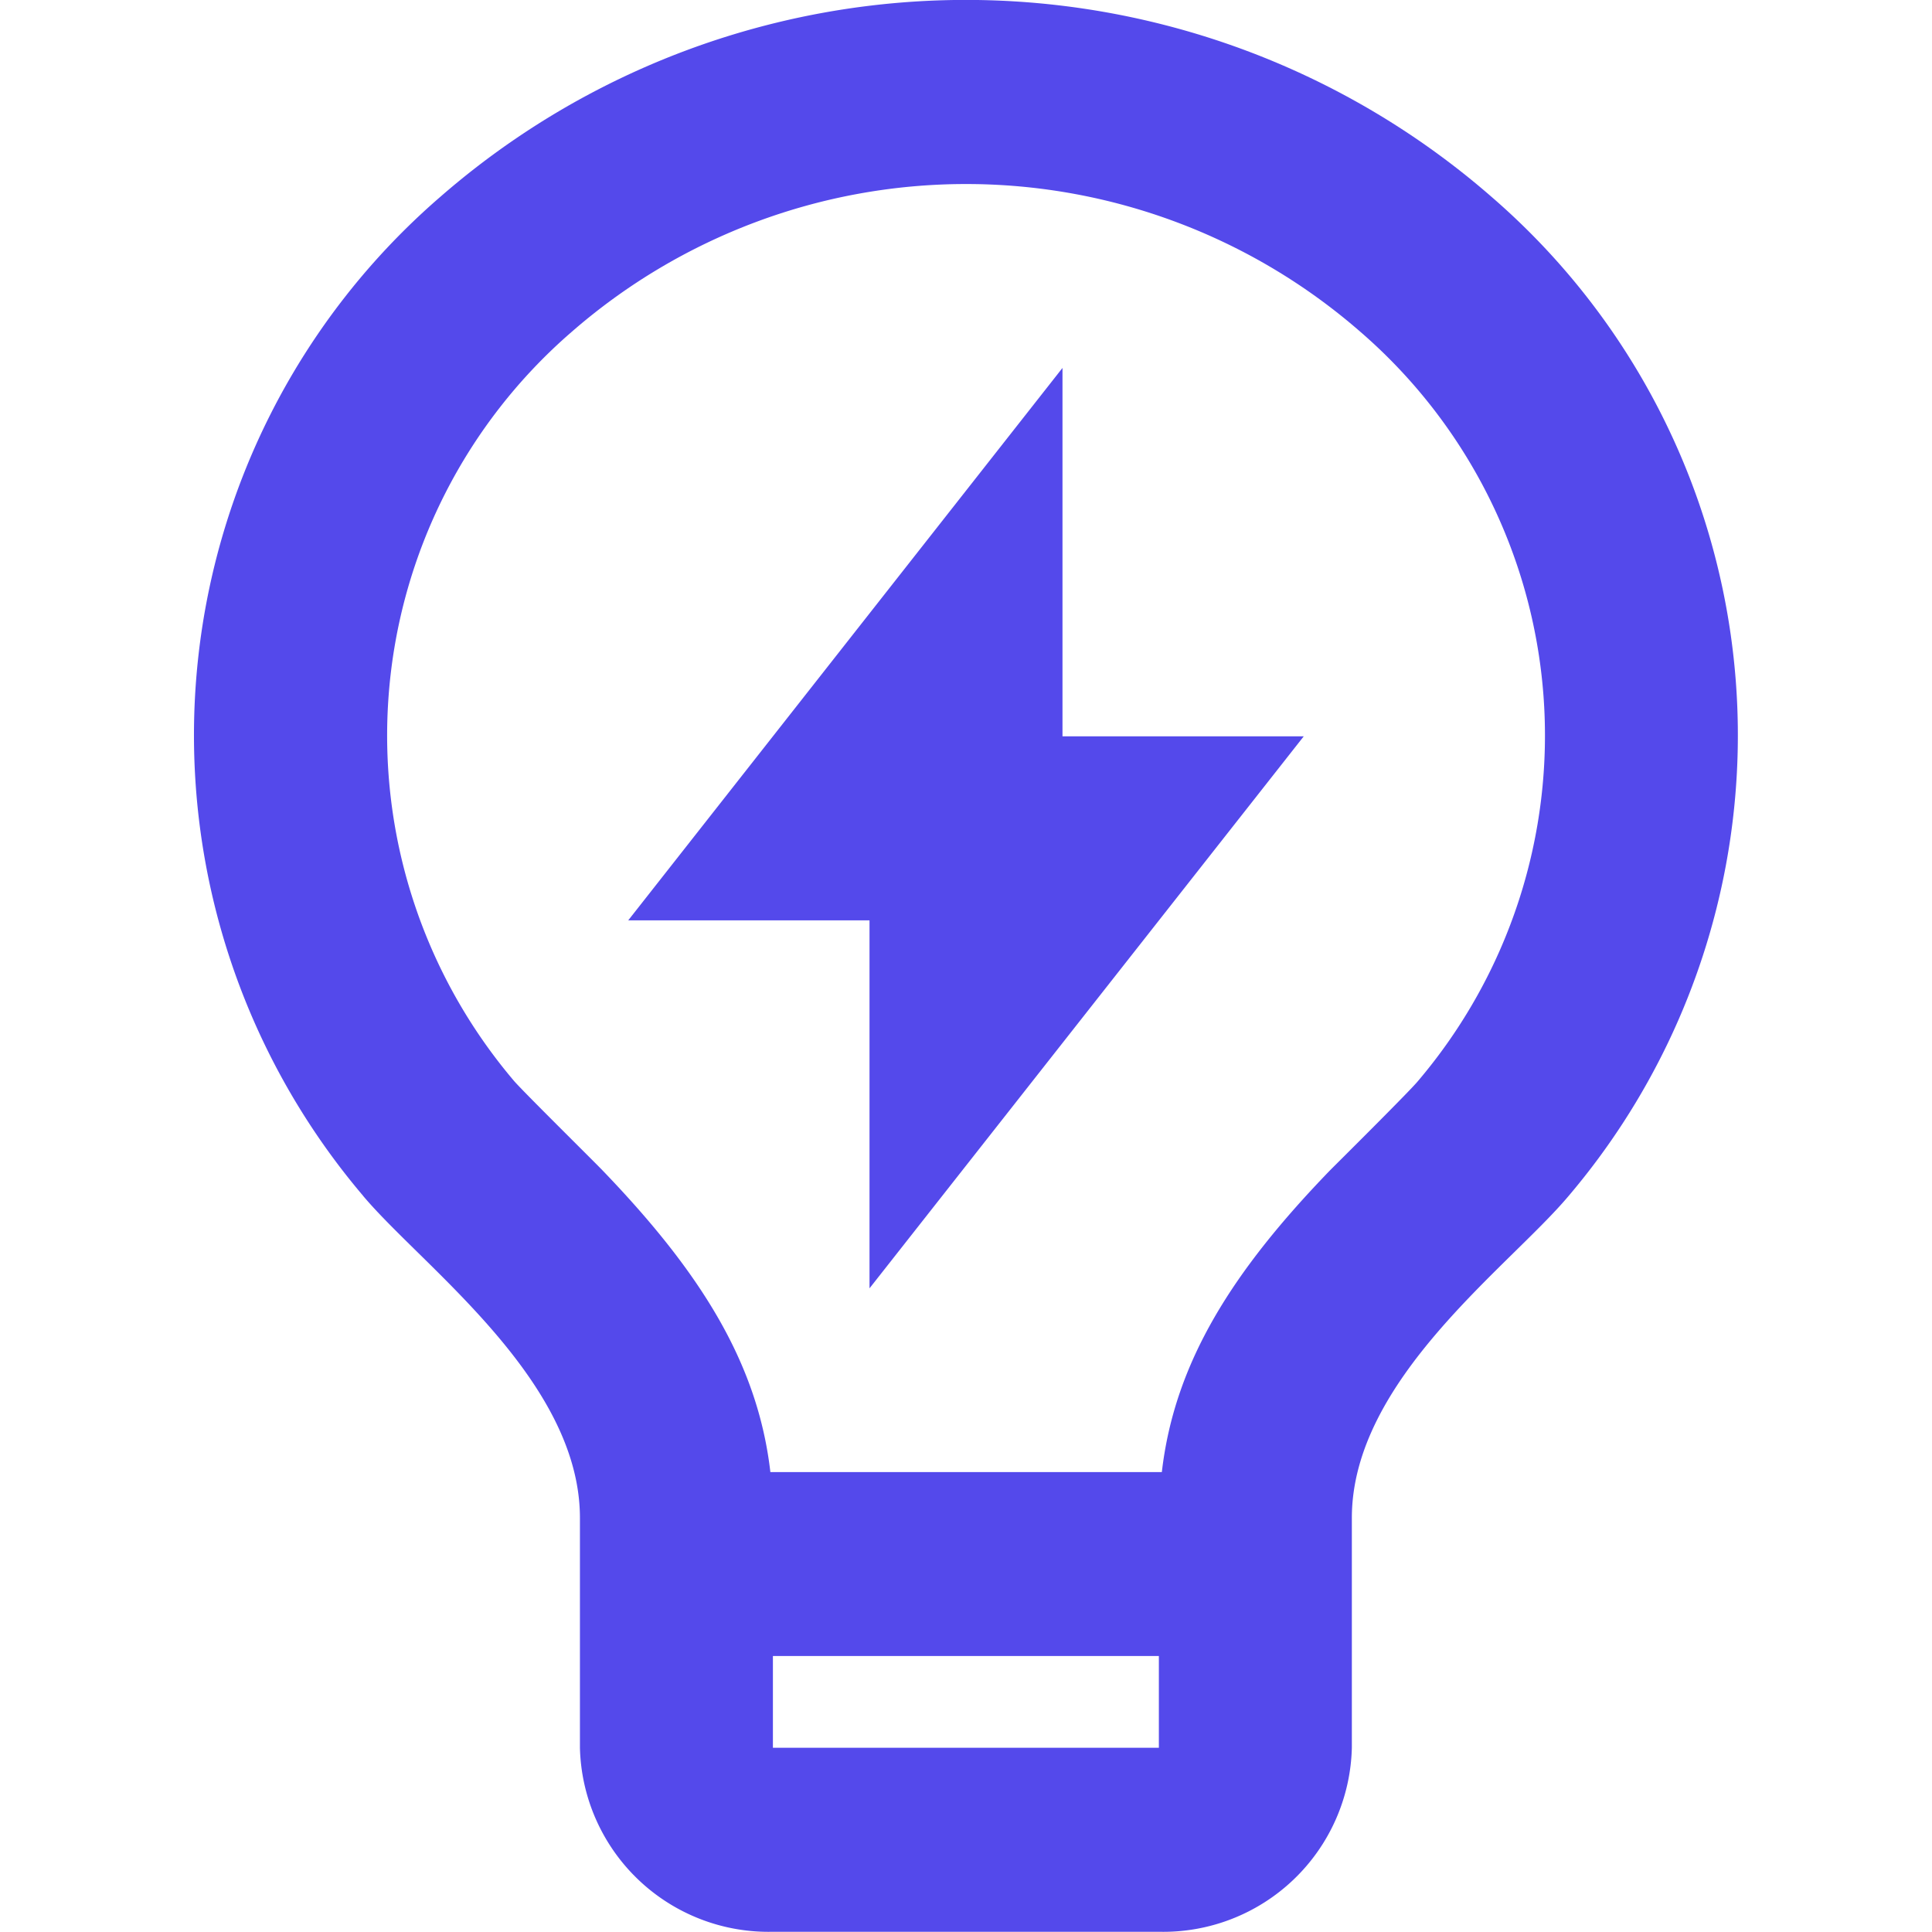 <svg xmlns="http://www.w3.org/2000/svg" width="35.04" height="35.04" viewBox="0 0 35.04 35.04">
  <g id="ic-ux" transform="translate(-2.48 -2.48)">
    <path id="Path_57" data-name="Path 57" d="M0,0H35.04V35.04H0Z" transform="translate(2.48 2.48)" fill="none"/>
    <path id="Path_58" data-name="Path 58" d="M14.454,28.7h7.1c.231-2.006,1.3-3.661,3.045-5.468.2-.2,1.456-1.447,1.6-1.624A9.679,9.679,0,0,0,25.15,8.015a10.881,10.881,0,0,0-14.294,0A9.679,9.679,0,0,0,9.8,21.6c.151.179,1.412,1.423,1.607,1.625C13.151,25.037,14.223,26.692,14.454,28.7ZM21.5,32.035h-7V33.7h7ZM7.07,23.692a12.906,12.906,0,0,1,1.4-18.123,14.508,14.508,0,0,1,19.061,0,12.906,12.906,0,0,1,1.4,18.123C27.846,24.983,25,27.029,25,29.532V33.7a3.422,3.422,0,0,1-3.5,3.337h-7A3.422,3.422,0,0,1,11,33.7V29.532c0-2.5-2.844-4.549-3.931-5.84Zm12.682-8.337h4.376L16.252,25.367V18.693H11.876L19.752,8.674v6.683Z" transform="translate(1.998 0.479)" fill="#5449eb"/>
  </g>
</svg>
